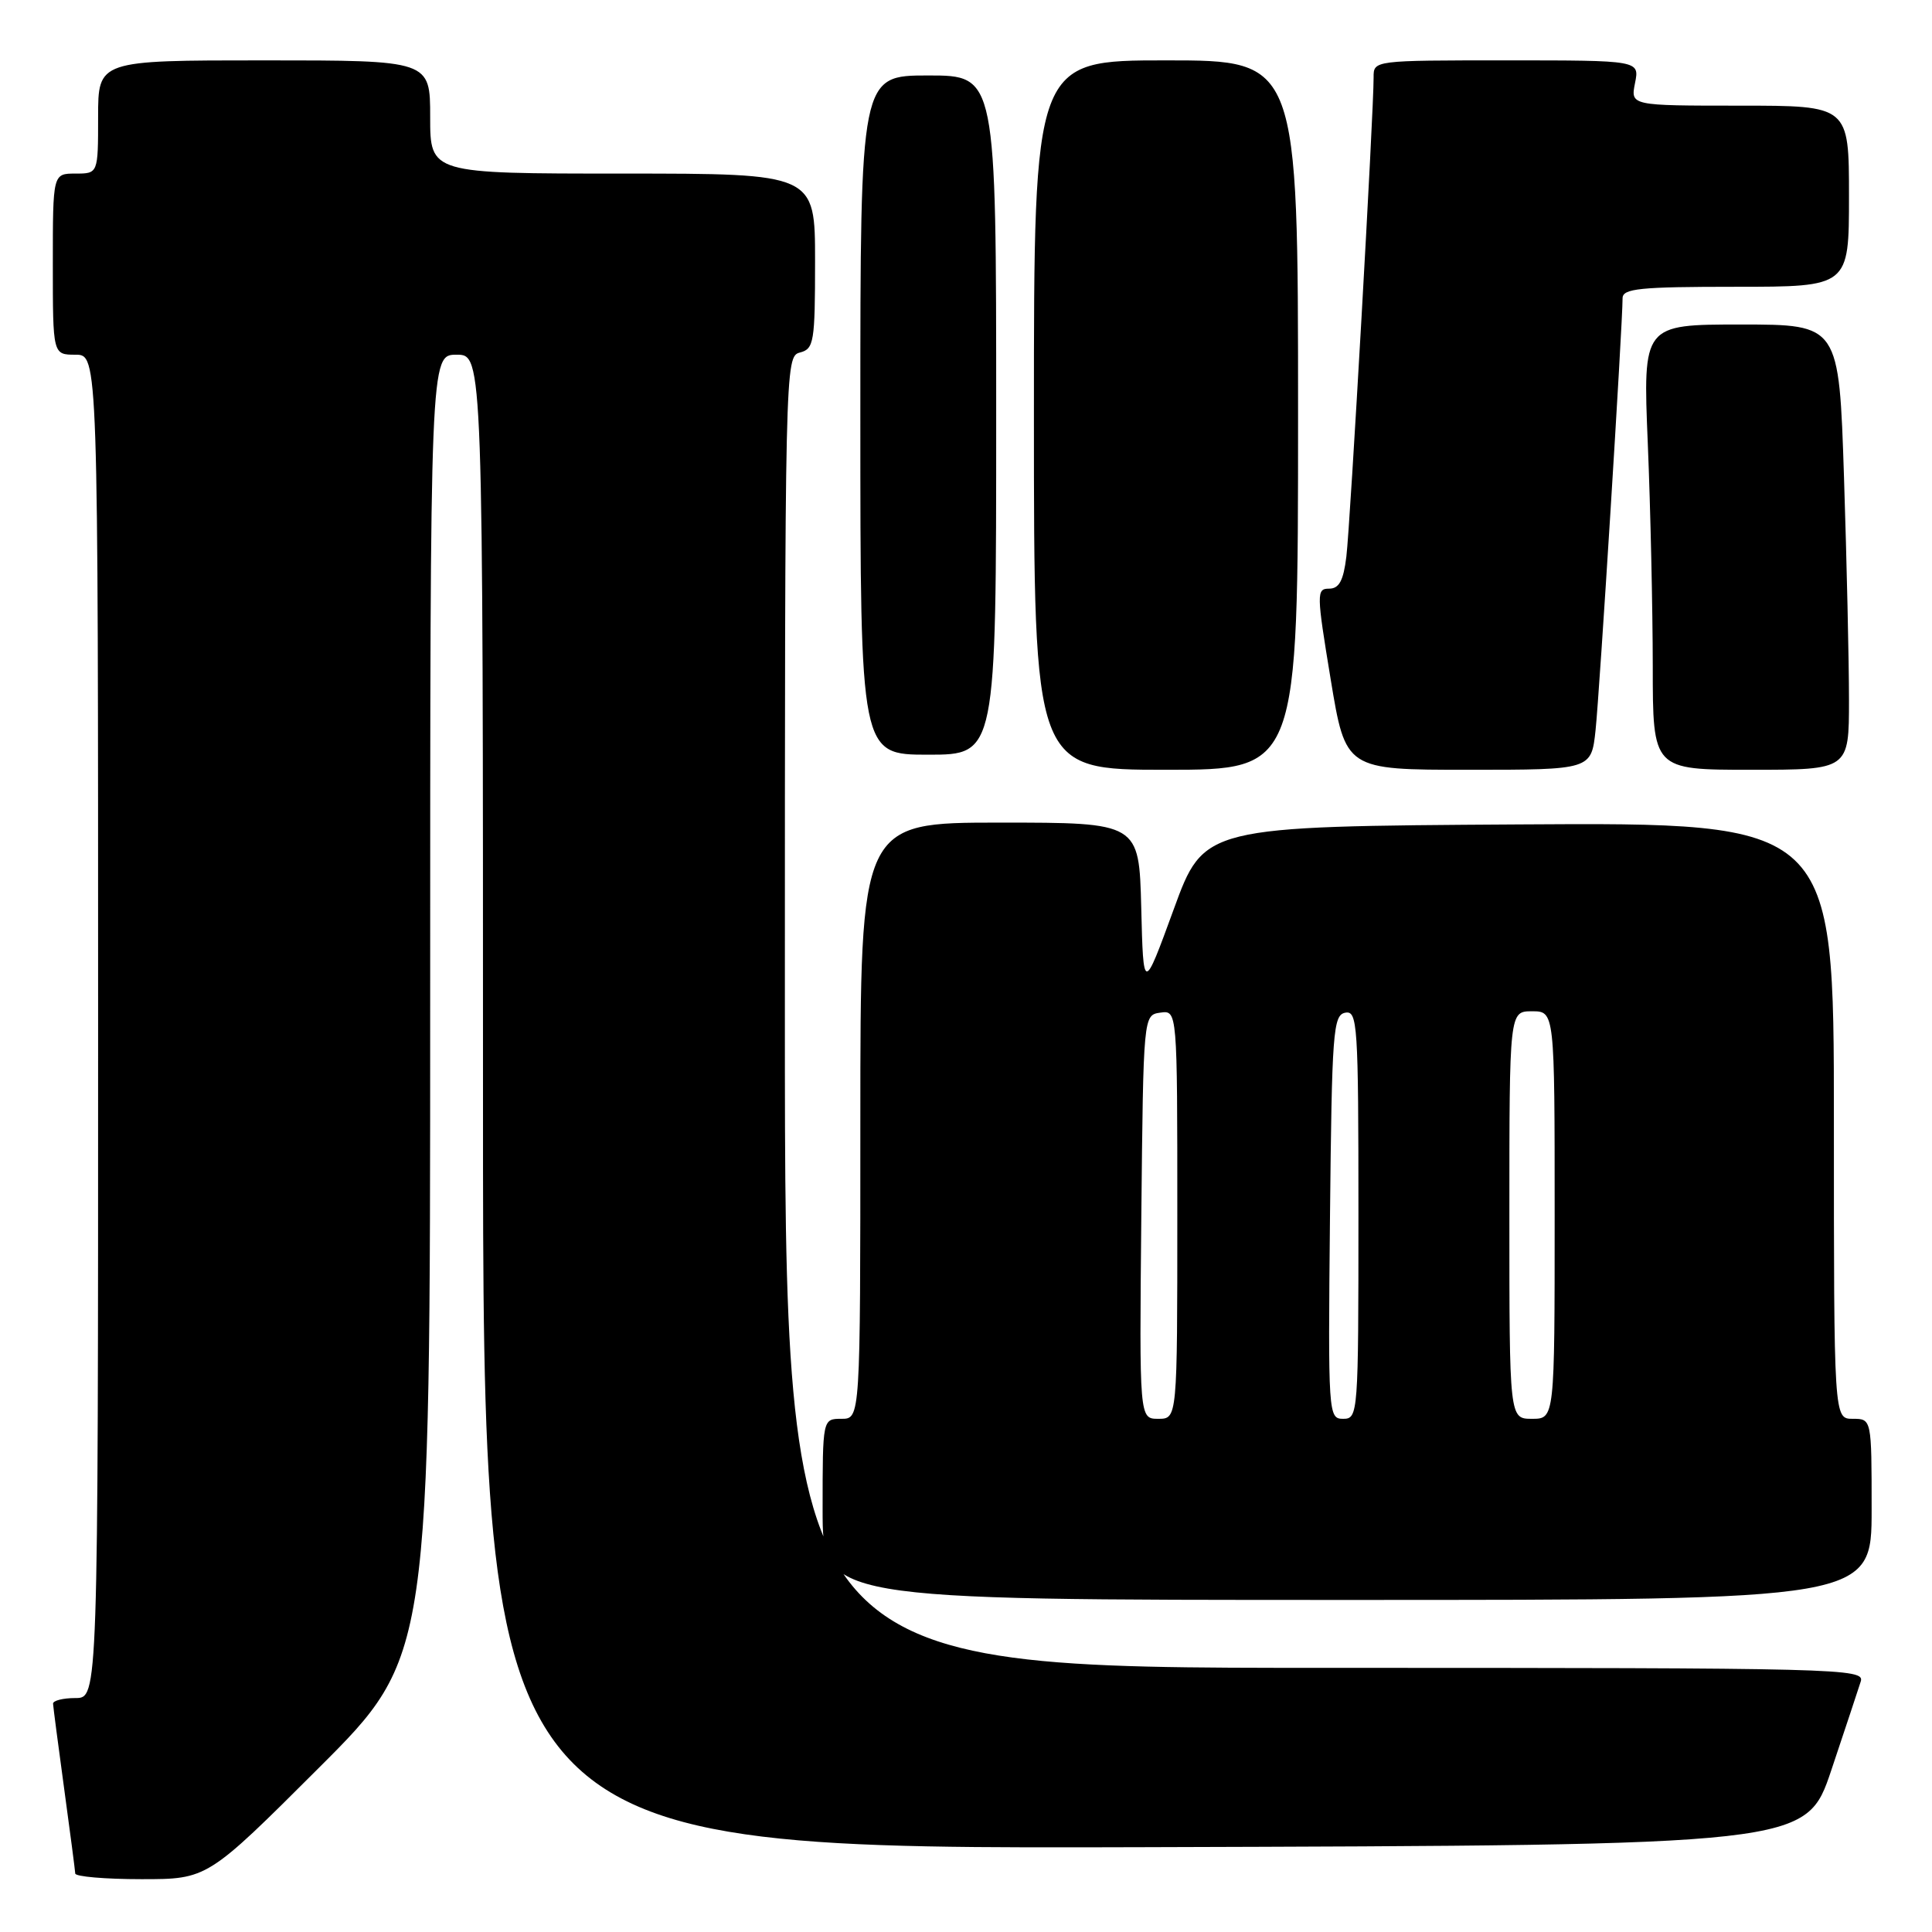 <?xml version="1.0" encoding="UTF-8" standalone="no"?>
<!DOCTYPE svg PUBLIC "-//W3C//DTD SVG 1.1//EN" "http://www.w3.org/Graphics/SVG/1.1/DTD/svg11.dtd" >
<svg xmlns="http://www.w3.org/2000/svg" xmlns:xlink="http://www.w3.org/1999/xlink" version="1.1" viewBox="0 0 256 256">
 <g >
 <path fill="currentColor"
d=" M 42.24 234.26 C 57.00 219.53 57.00 219.53 57.00 133.26 C 57.00 47.00 57.00 47.00 60.50 47.00 C 64.00 47.00 64.00 47.00 64.00 146.01 C 64.00 245.01 64.00 245.01 151.66 244.76 C 239.32 244.50 239.32 244.50 242.66 234.55 C 244.49 229.08 246.25 223.79 246.56 222.80 C 247.11 221.08 244.02 221.00 175.57 221.00 C 104.00 221.00 104.00 221.00 104.00 134.12 C 104.00 48.07 104.02 47.23 106.00 46.71 C 107.85 46.23 108.00 45.35 108.00 34.59 C 108.00 23.00 108.00 23.00 82.50 23.00 C 57.00 23.00 57.00 23.00 57.00 15.50 C 57.00 8.00 57.00 8.00 35.00 8.00 C 13.00 8.00 13.00 8.00 13.00 15.50 C 13.00 23.00 13.00 23.00 10.00 23.00 C 7.00 23.00 7.00 23.00 7.00 35.00 C 7.00 47.00 7.00 47.00 10.00 47.00 C 13.00 47.00 13.00 47.00 13.00 136.00 C 13.00 225.00 13.00 225.00 10.00 225.00 C 8.35 225.00 7.01 225.34 7.03 225.75 C 7.05 226.16 7.71 231.22 8.50 237.00 C 9.29 242.78 9.95 247.84 9.97 248.25 C 9.99 248.66 13.93 249.00 18.74 249.00 C 27.48 249.00 27.48 249.00 42.24 234.26 Z  M 248.00 200.00 C 248.00 188.00 248.00 188.00 245.50 188.00 C 243.00 188.00 243.00 188.00 243.00 148.49 C 243.00 108.98 243.00 108.98 201.27 109.24 C 159.53 109.50 159.53 109.50 155.52 120.50 C 151.50 131.50 151.50 131.50 151.22 120.25 C 150.93 109.00 150.93 109.00 132.47 109.00 C 114.00 109.00 114.00 109.00 114.00 148.50 C 114.00 188.00 114.00 188.00 111.50 188.00 C 109.00 188.00 109.00 188.00 109.00 200.00 C 109.00 212.00 109.00 212.00 178.50 212.00 C 248.00 212.00 248.00 212.00 248.00 200.00 Z  M 172.00 55.00 C 172.00 8.00 172.00 8.00 154.50 8.00 C 137.00 8.00 137.00 8.00 137.00 55.00 C 137.00 102.00 137.00 102.00 154.50 102.00 C 172.00 102.00 172.00 102.00 172.00 55.00 Z  M 211.42 96.75 C 211.94 91.93 215.00 43.01 215.00 39.52 C 215.00 38.23 217.25 38.00 230.00 38.00 C 245.00 38.00 245.00 38.00 245.00 26.00 C 245.00 14.00 245.00 14.00 230.53 14.00 C 216.05 14.00 216.05 14.00 216.65 11.00 C 217.25 8.00 217.25 8.00 199.62 8.00 C 182.01 8.00 182.00 8.00 182.01 10.25 C 182.03 14.77 178.91 69.62 178.40 73.75 C 178.01 76.95 177.44 78.00 176.11 78.00 C 174.43 78.00 174.44 78.60 176.32 90.00 C 178.30 102.00 178.30 102.00 194.58 102.00 C 210.86 102.00 210.86 102.00 211.42 96.75 Z  M 245.00 92.75 C 245.00 87.66 244.70 74.39 244.34 63.25 C 243.68 43.00 243.68 43.00 230.68 43.00 C 217.69 43.00 217.69 43.00 218.34 58.75 C 218.70 67.41 218.99 80.69 219.00 88.25 C 219.00 102.00 219.00 102.00 232.00 102.00 C 245.00 102.00 245.00 102.00 245.00 92.75 Z  M 132.00 55.00 C 132.00 10.00 132.00 10.00 123.00 10.00 C 114.00 10.00 114.00 10.00 114.00 55.00 C 114.00 100.00 114.00 100.00 123.00 100.00 C 132.00 100.00 132.00 100.00 132.00 55.00 Z  M 151.23 161.25 C 151.50 134.50 151.50 134.50 153.75 134.18 C 156.00 133.86 156.00 133.86 156.00 160.93 C 156.00 188.00 156.00 188.00 153.48 188.00 C 150.97 188.00 150.97 188.00 151.23 161.25 Z  M 176.23 161.26 C 176.48 136.72 176.64 134.50 178.25 134.19 C 179.88 133.88 180.00 135.68 180.00 160.93 C 180.00 187.41 179.96 188.00 177.98 188.00 C 176.01 188.00 175.97 187.49 176.23 161.26 Z  M 200.00 161.00 C 200.00 134.00 200.00 134.00 203.00 134.00 C 206.00 134.00 206.00 134.00 206.00 161.00 C 206.00 188.00 206.00 188.00 203.00 188.00 C 200.00 188.00 200.00 188.00 200.00 161.00 Z "/>
</g>
</svg>